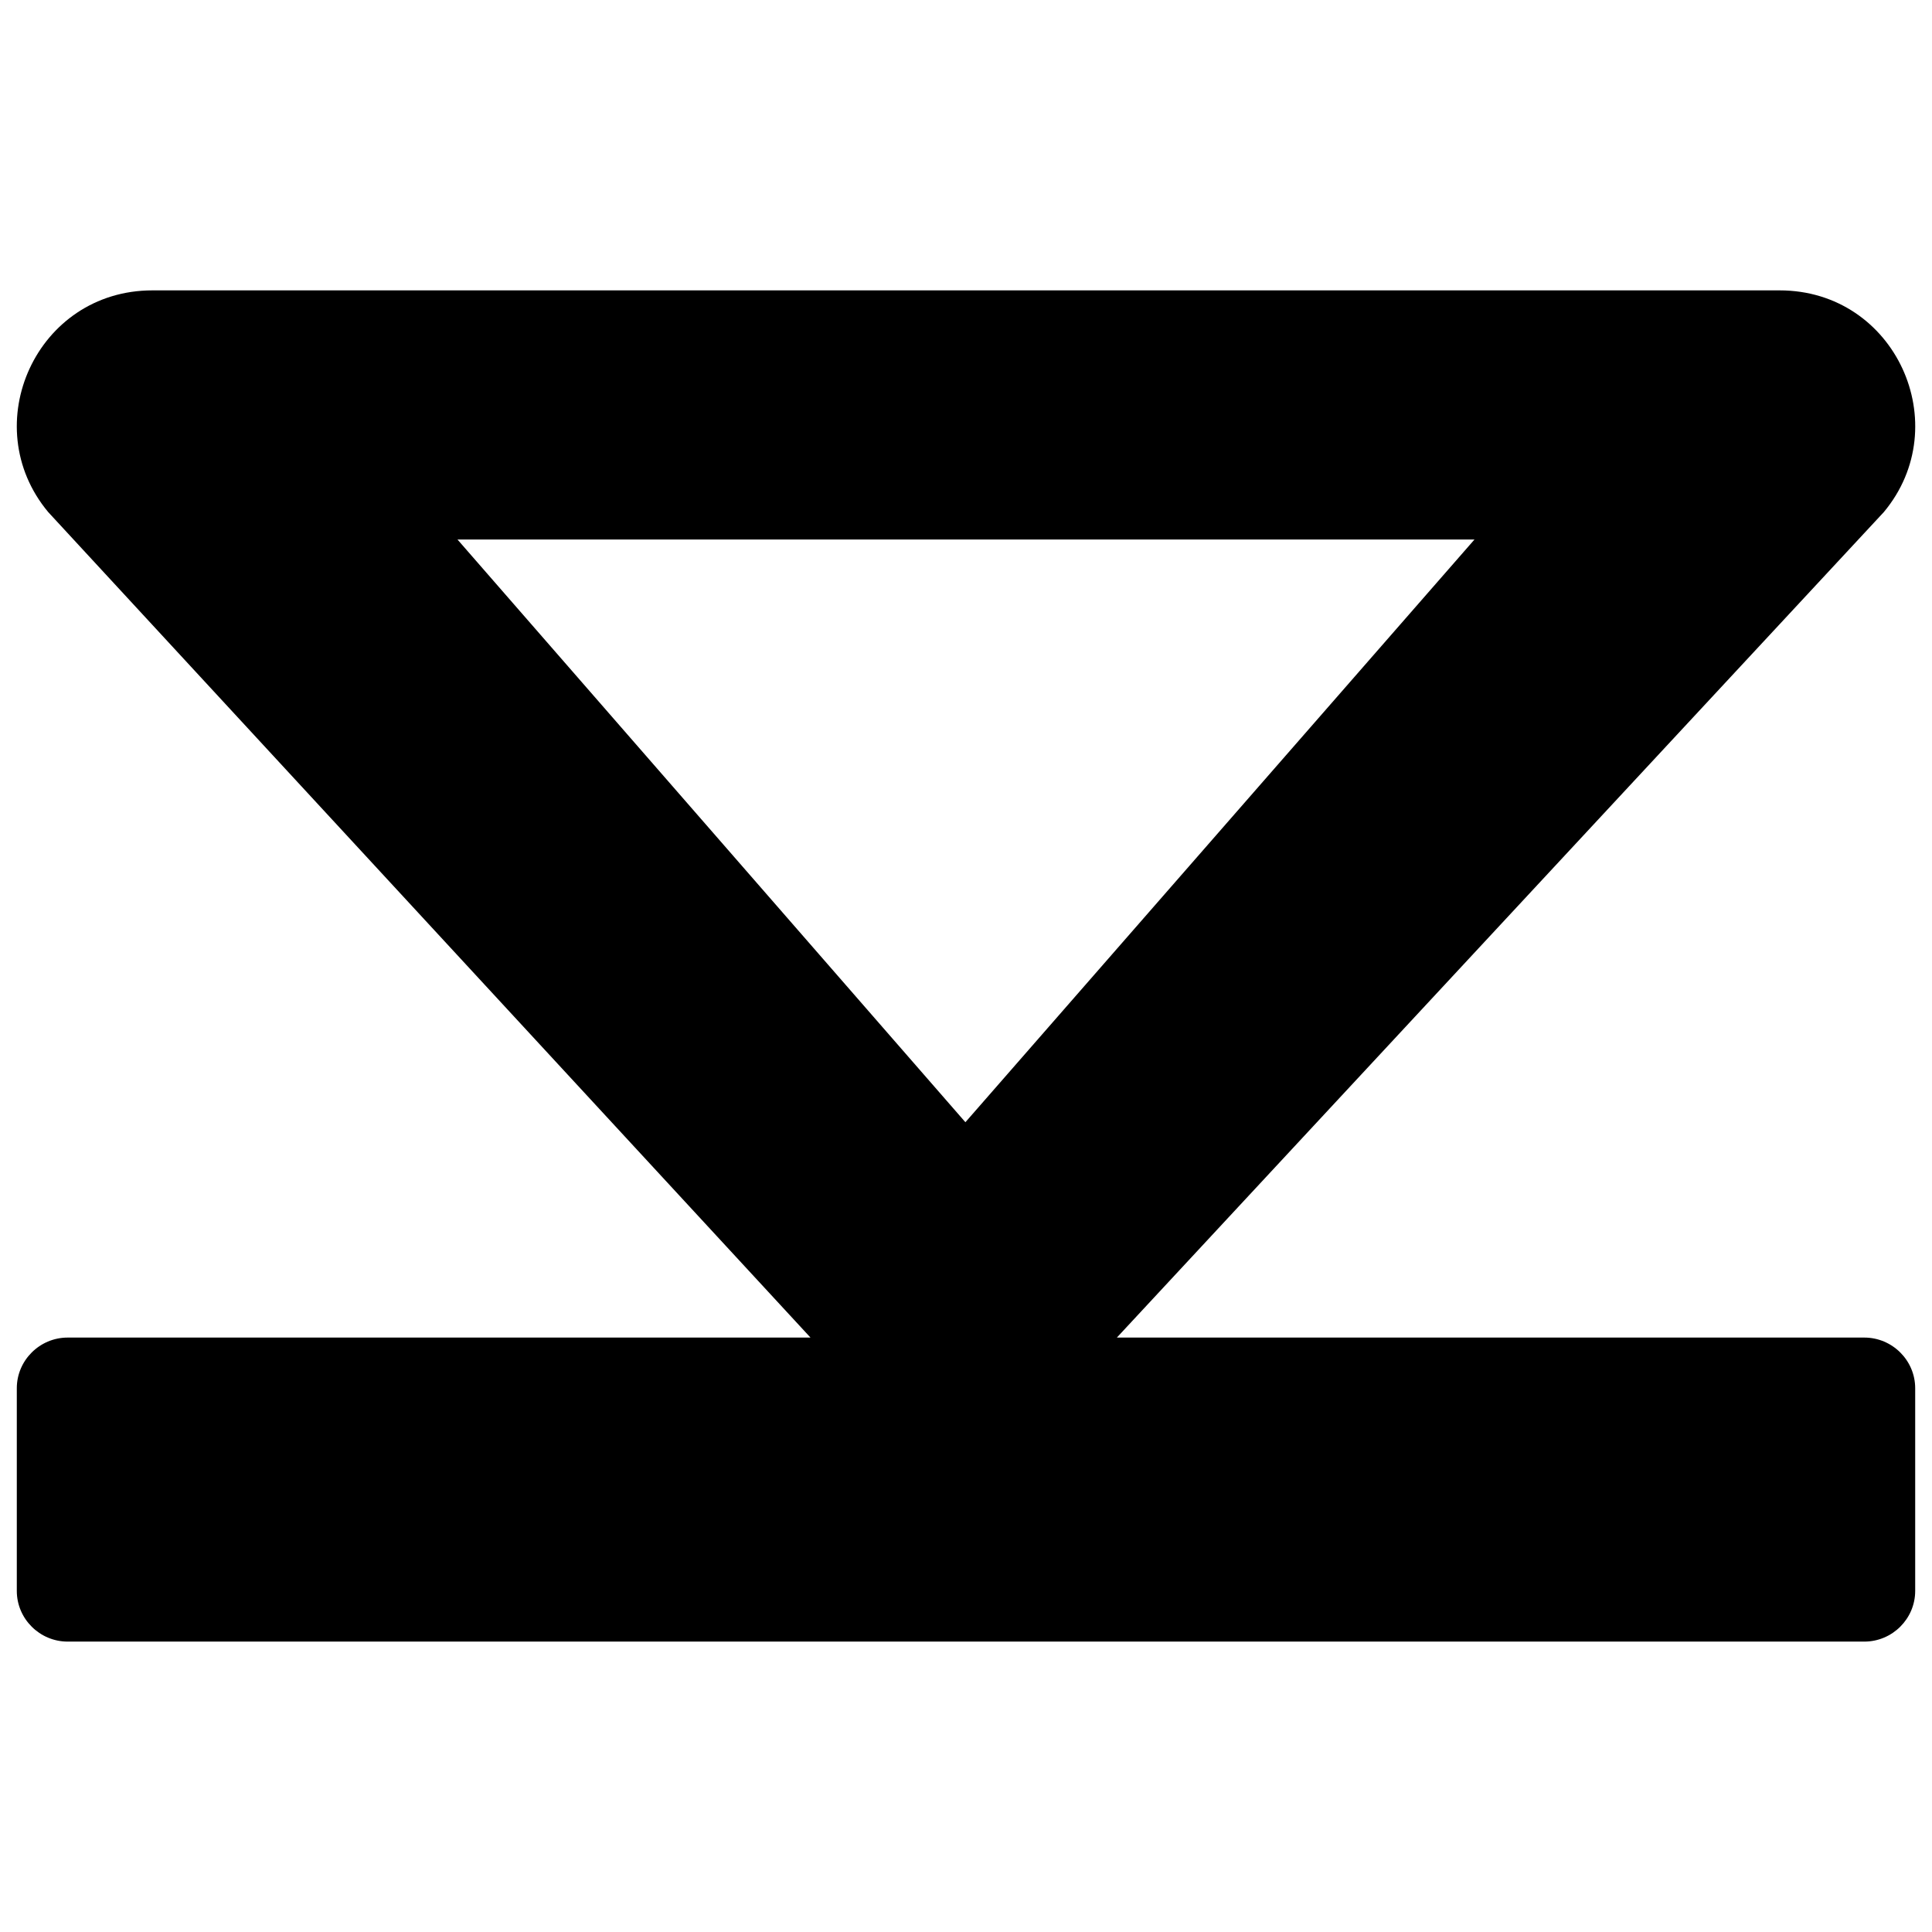<svg class="svg-inline--fa fa-step-forward fa-w-14" width="512" height="512" aria-hidden="true" data-icon="step-forward" data-prefix="fas" focusable="false" role="img" version="1.1" viewBox="0 0 512 512" xmlns="http://www.w3.org/2000/svg">
 <path fill="currentColor" d="m17.93 435.04c-7.412 0-13.476-6.043-13.476-13.428v-53.713c0-7.386 6.064-13.428 13.476-13.428h196.86l-202.02-218.77c-19.203-23.052-3.145-58.749 27.625-58.749h431.22c30.769 0 46.828 35.697 27.625 58.749l-203.26 218.77h198.09c7.412 0 13.476 6.043 13.476 13.428v53.713c0 7.386-6.064 13.428-13.476 13.428zm237.91-137.64 134.91-154.42h-269.51z"/>
</svg>
